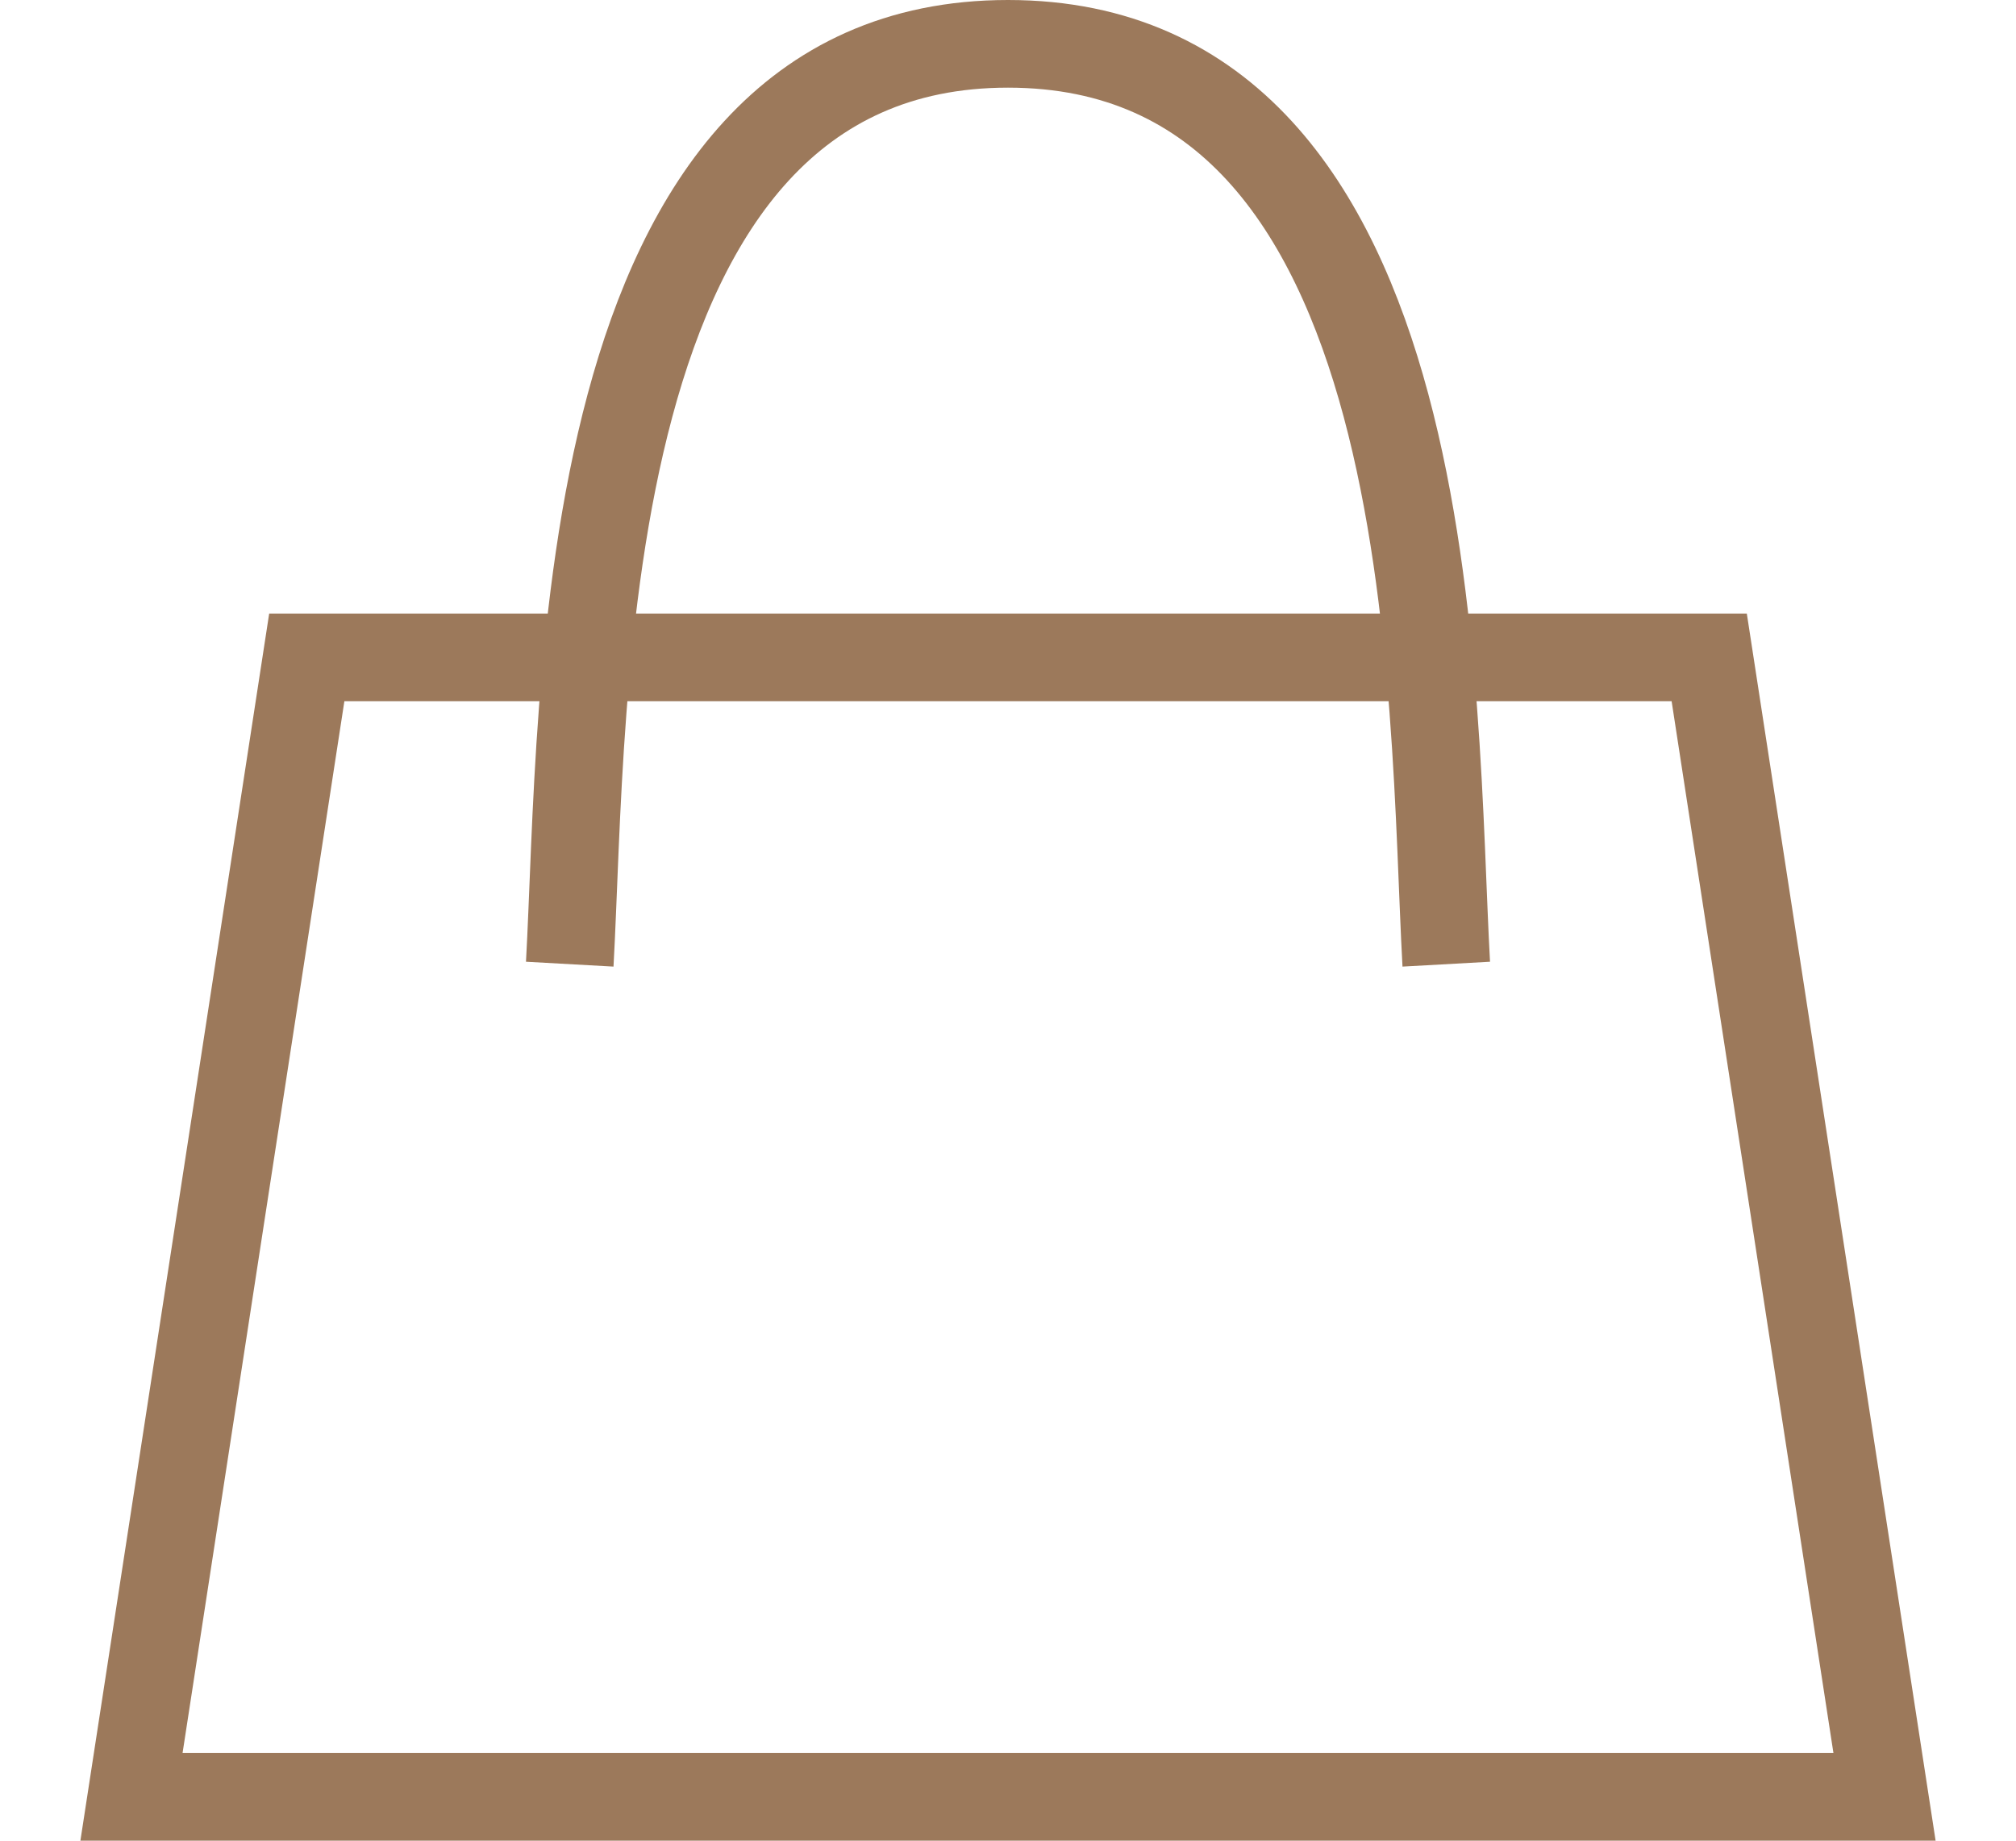 <svg width="23" height="21" viewBox="0 0 23 21" fill="none" xmlns="http://www.w3.org/2000/svg">
<path d="M6.5 11C6.667 8 6.5 0.5 11.5 0.5C16.5 0.5 16.333 8 16.5 11M21.5 20.5H1.5L3.5 7.5H19.5L21.5 20.5Z" stroke="#9C795B"/>
</svg>
